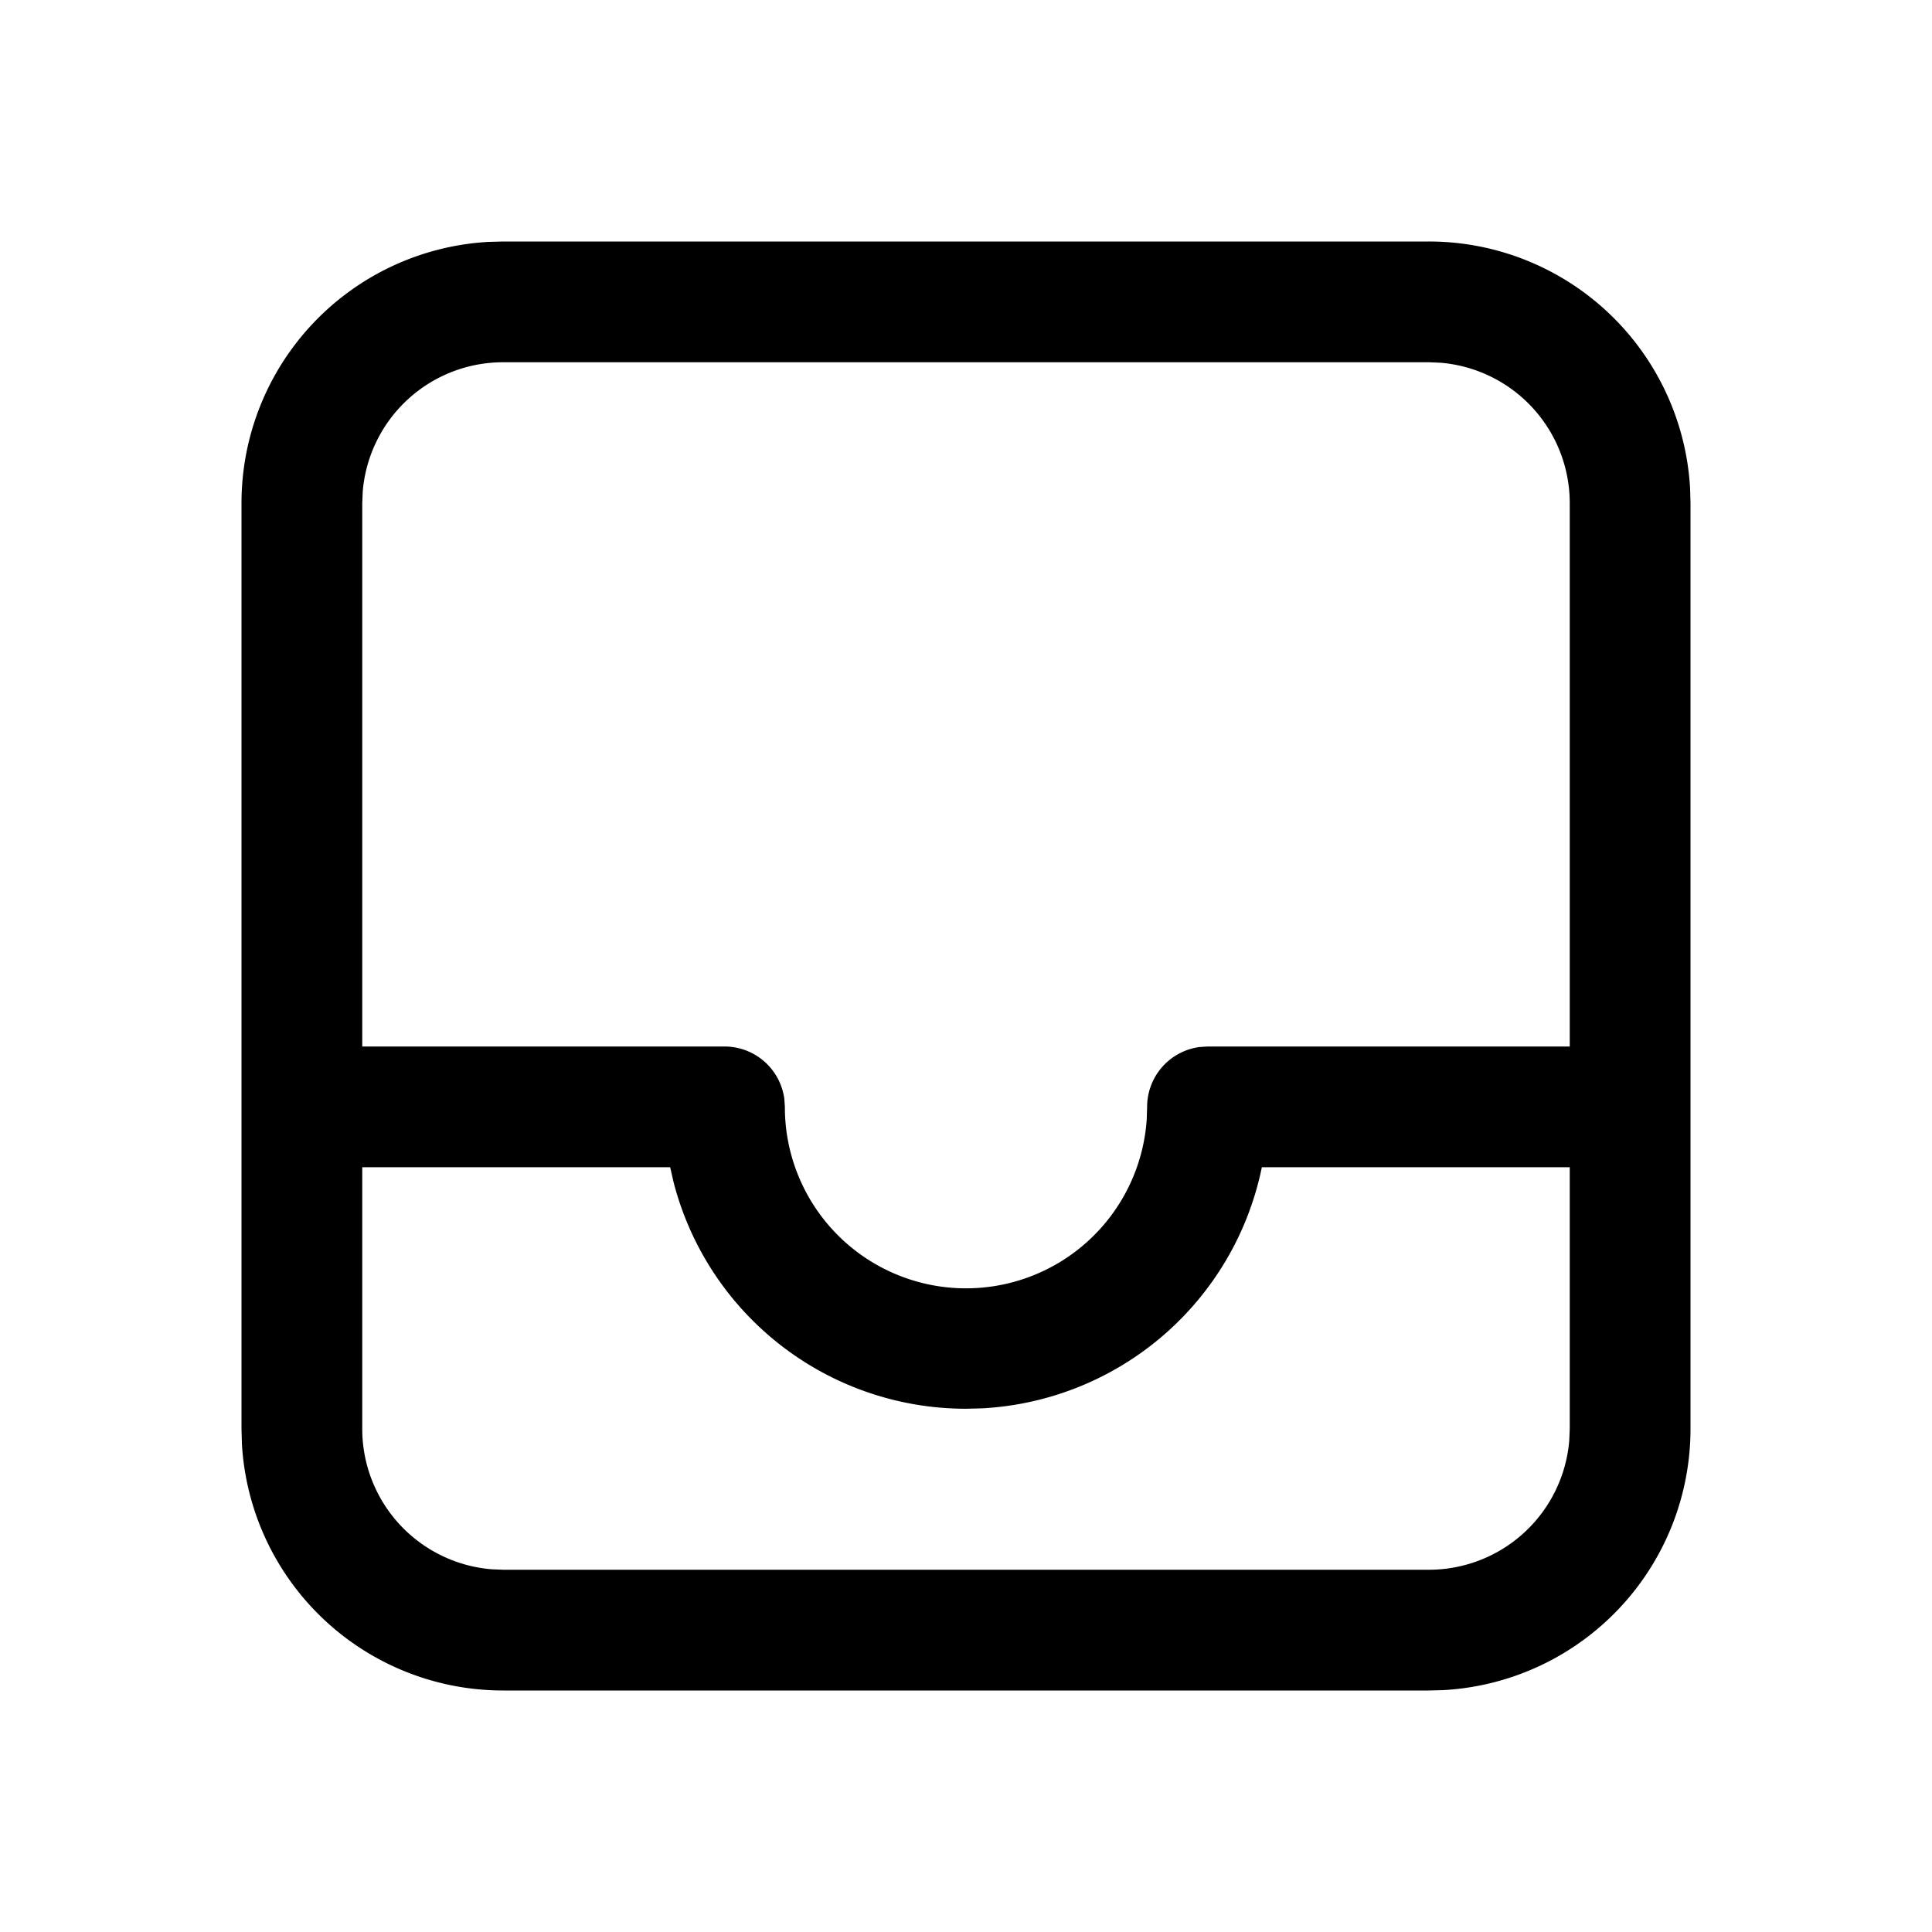 <svg width="24" height="24" viewBox="0 0 24 24" xmlns="http://www.w3.org/2000/svg"><path d="M6.25 3h11.5a3.25 3.25 0 0 1 3.245 3.066L21 6.25v11.5a3.25 3.25 0 0 1-3.066 3.245L17.75 21H6.25a3.25 3.25 0 0 1-3.245-3.066L3 17.75V6.25a3.25 3.25 0 0 1 3.066-3.245L6.25 3h11.5-11.5ZM4.5 14.5v3.25a1.75 1.75 0 0 0 1.606 1.744l.144.006h11.5a1.75 1.75 0 0 0 1.744-1.607l.006-.143V14.5h-3.825a3.752 3.752 0 0 1-3.475 2.995l-.2.005a3.752 3.752 0 0 1-3.632-2.812l-.043-.188H4.5v3.25-3.25Zm13.25-10H6.25a1.75 1.75 0 0 0-1.744 1.606L4.5 6.25V13H9a.75.75 0 0 1 .743.648l.007.102a2.25 2.25 0 0 0 4.495.154l.005-.154a.75.75 0 0 1 .648-.743L15 13h4.5V6.25a1.75 1.75 0 0 0-1.607-1.744L17.75 4.5Z"/></svg>
